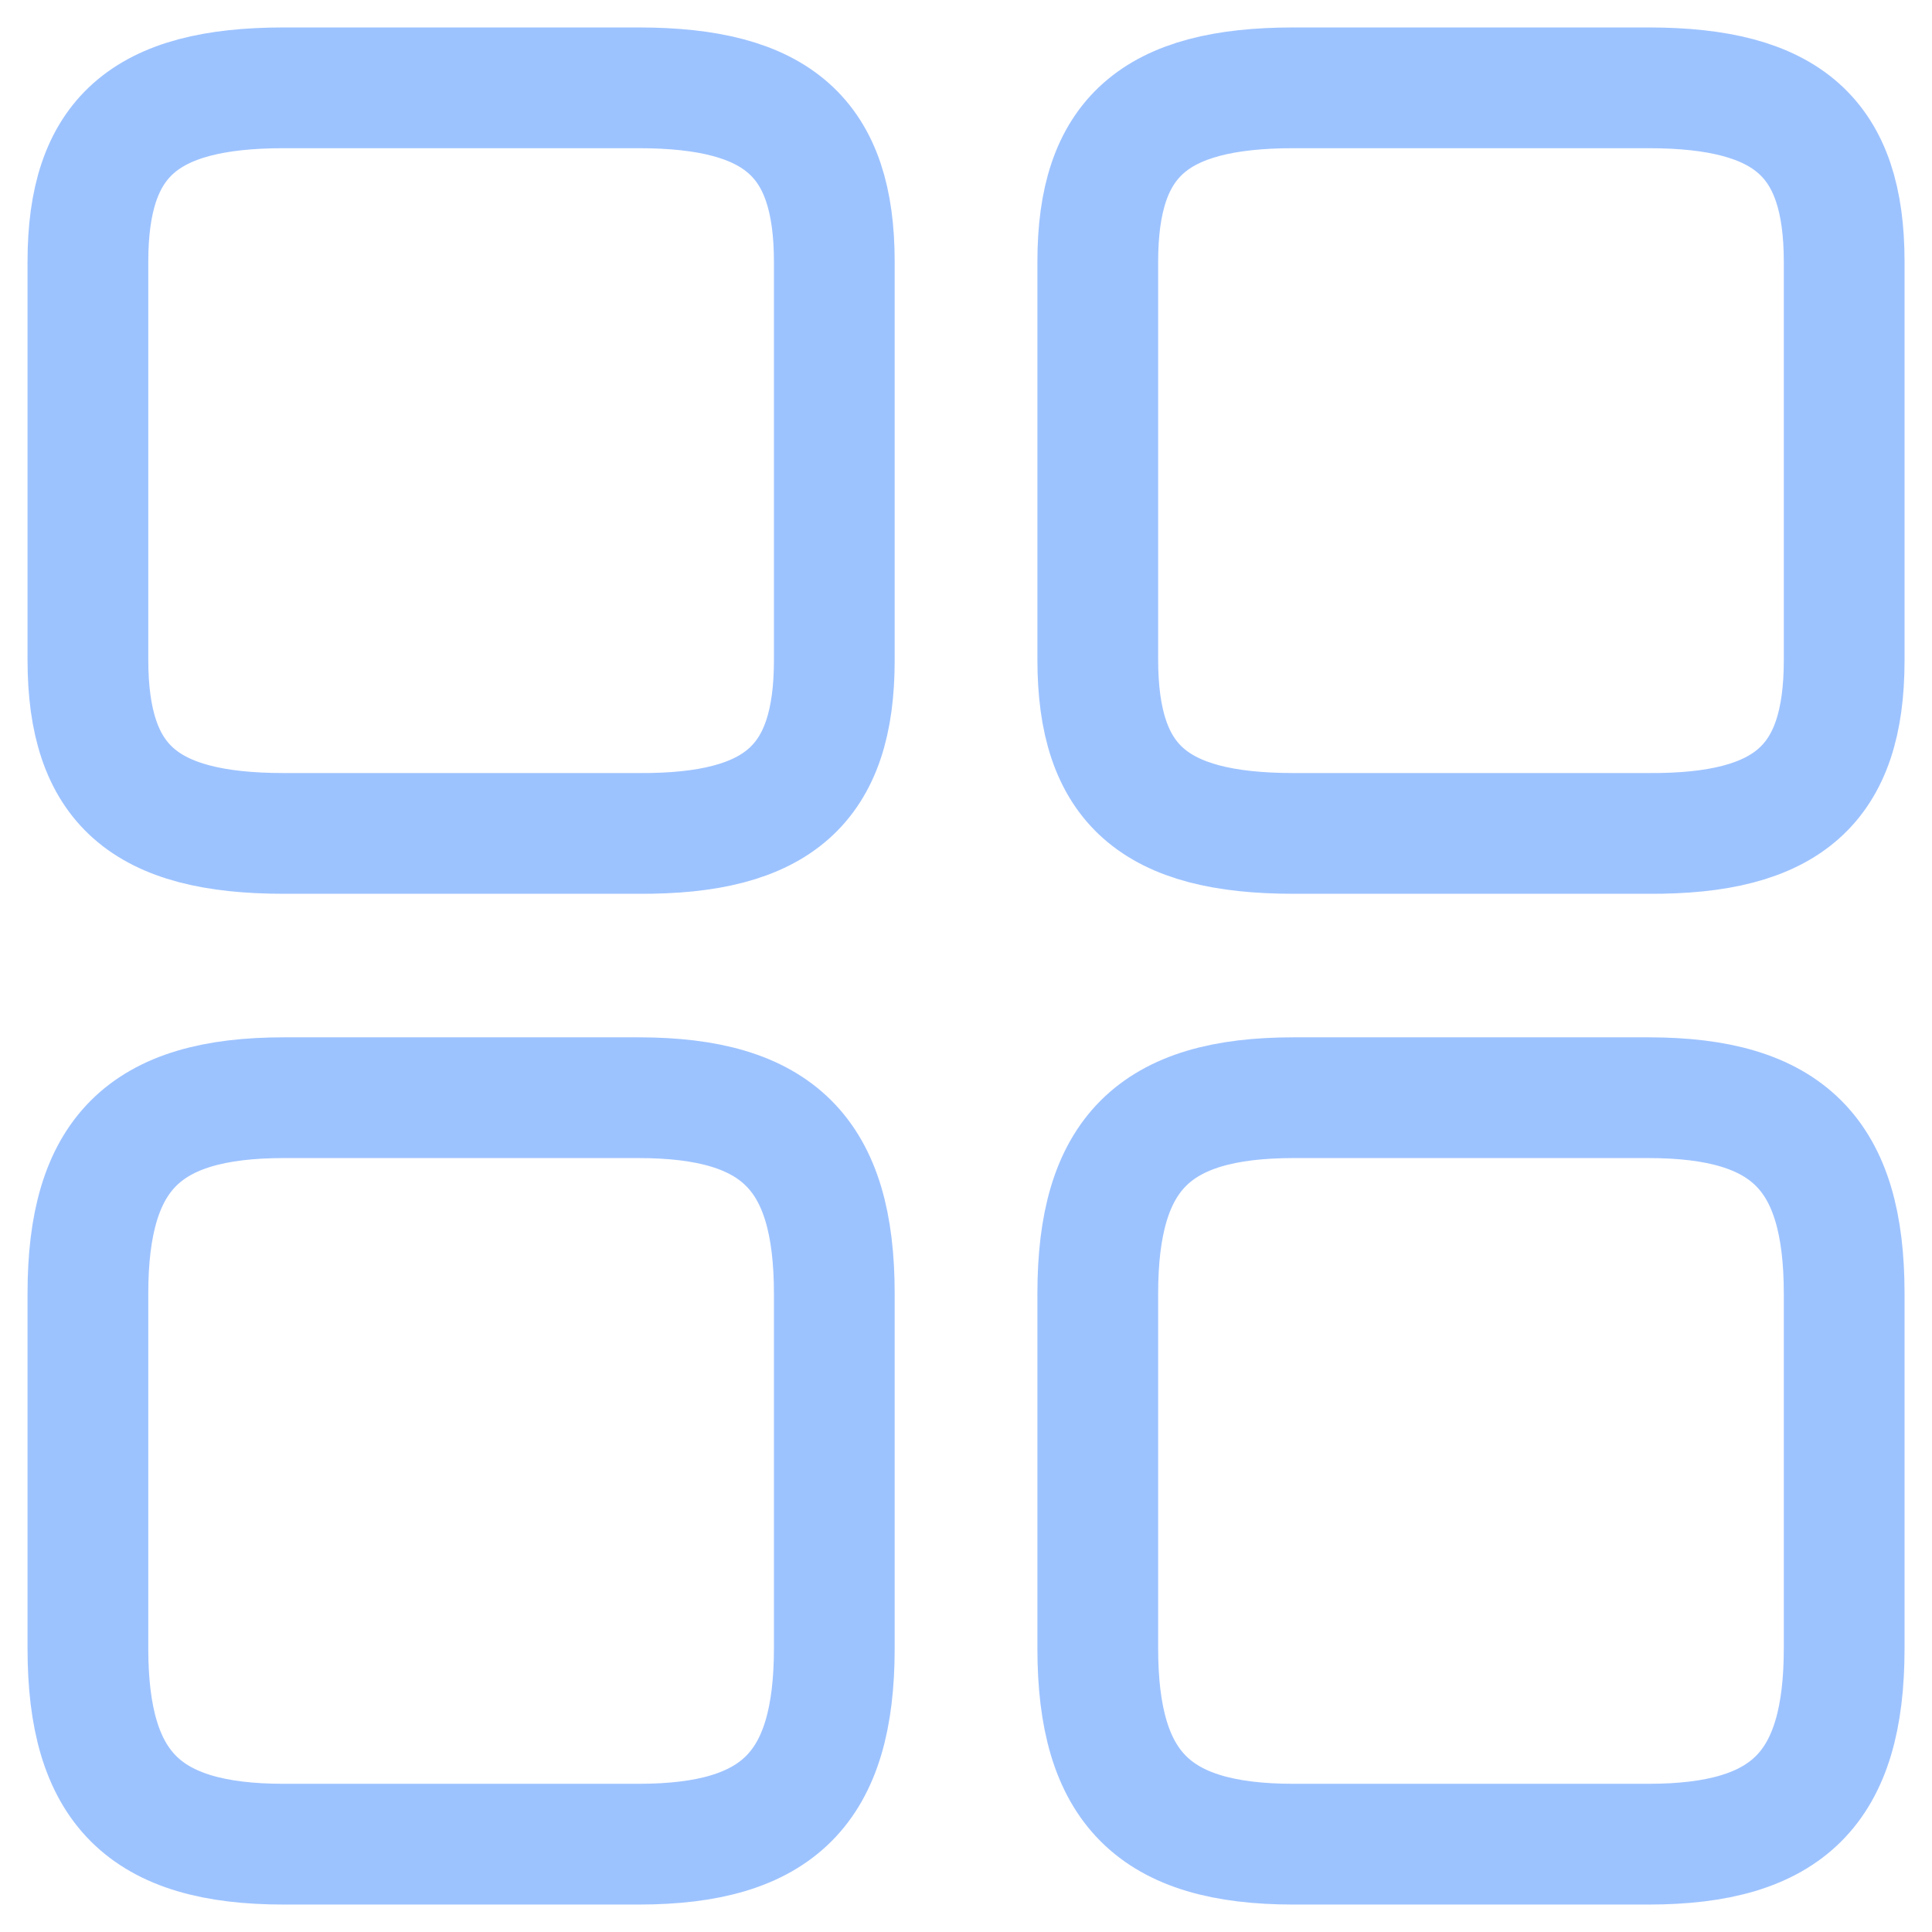 <svg width="24" height="24" viewBox="0 0 24 24" fill="none" xmlns="http://www.w3.org/2000/svg">
<path d="M22.909 8.204V3.251C22.909 1.713 22.211 1.091 20.477 1.091H16.069C14.335 1.091 13.637 1.713 13.637 3.251V8.193C13.637 9.742 14.335 10.353 16.069 10.353H20.477C22.211 10.364 22.909 9.742 22.909 8.204Z" stroke="#9DC3FF" stroke-width="1.5" stroke-linecap="round" stroke-linejoin="round"/>
<path d="M22.909 20.476V16.069C22.909 14.335 22.211 13.636 20.477 13.636H16.069C14.335 13.636 13.637 14.335 13.637 16.069V20.476C13.637 22.211 14.335 22.909 16.069 22.909H20.477C22.211 22.909 22.909 22.211 22.909 20.476Z" stroke="#9DC3FF" stroke-width="1.5" stroke-linecap="round" stroke-linejoin="round"/>
<path d="M10.364 8.204V3.251C10.364 1.713 9.666 1.091 7.932 1.091H3.525C1.79 1.091 1.092 1.713 1.092 3.251V8.193C1.092 9.742 1.79 10.353 3.525 10.353H7.932C9.666 10.364 10.364 9.742 10.364 8.204Z" stroke="#9DC3FF" stroke-width="1.5" stroke-linecap="round" stroke-linejoin="round"/>
<path d="M10.364 20.476V16.069C10.364 14.335 9.666 13.636 7.932 13.636H3.525C1.79 13.636 1.092 14.335 1.092 16.069V20.476C1.092 22.211 1.79 22.909 3.525 22.909H7.932C9.666 22.909 10.364 22.211 10.364 20.476Z" stroke="#9DC3FF" stroke-width="1.5" stroke-linecap="round" stroke-linejoin="round"/>
</svg>
